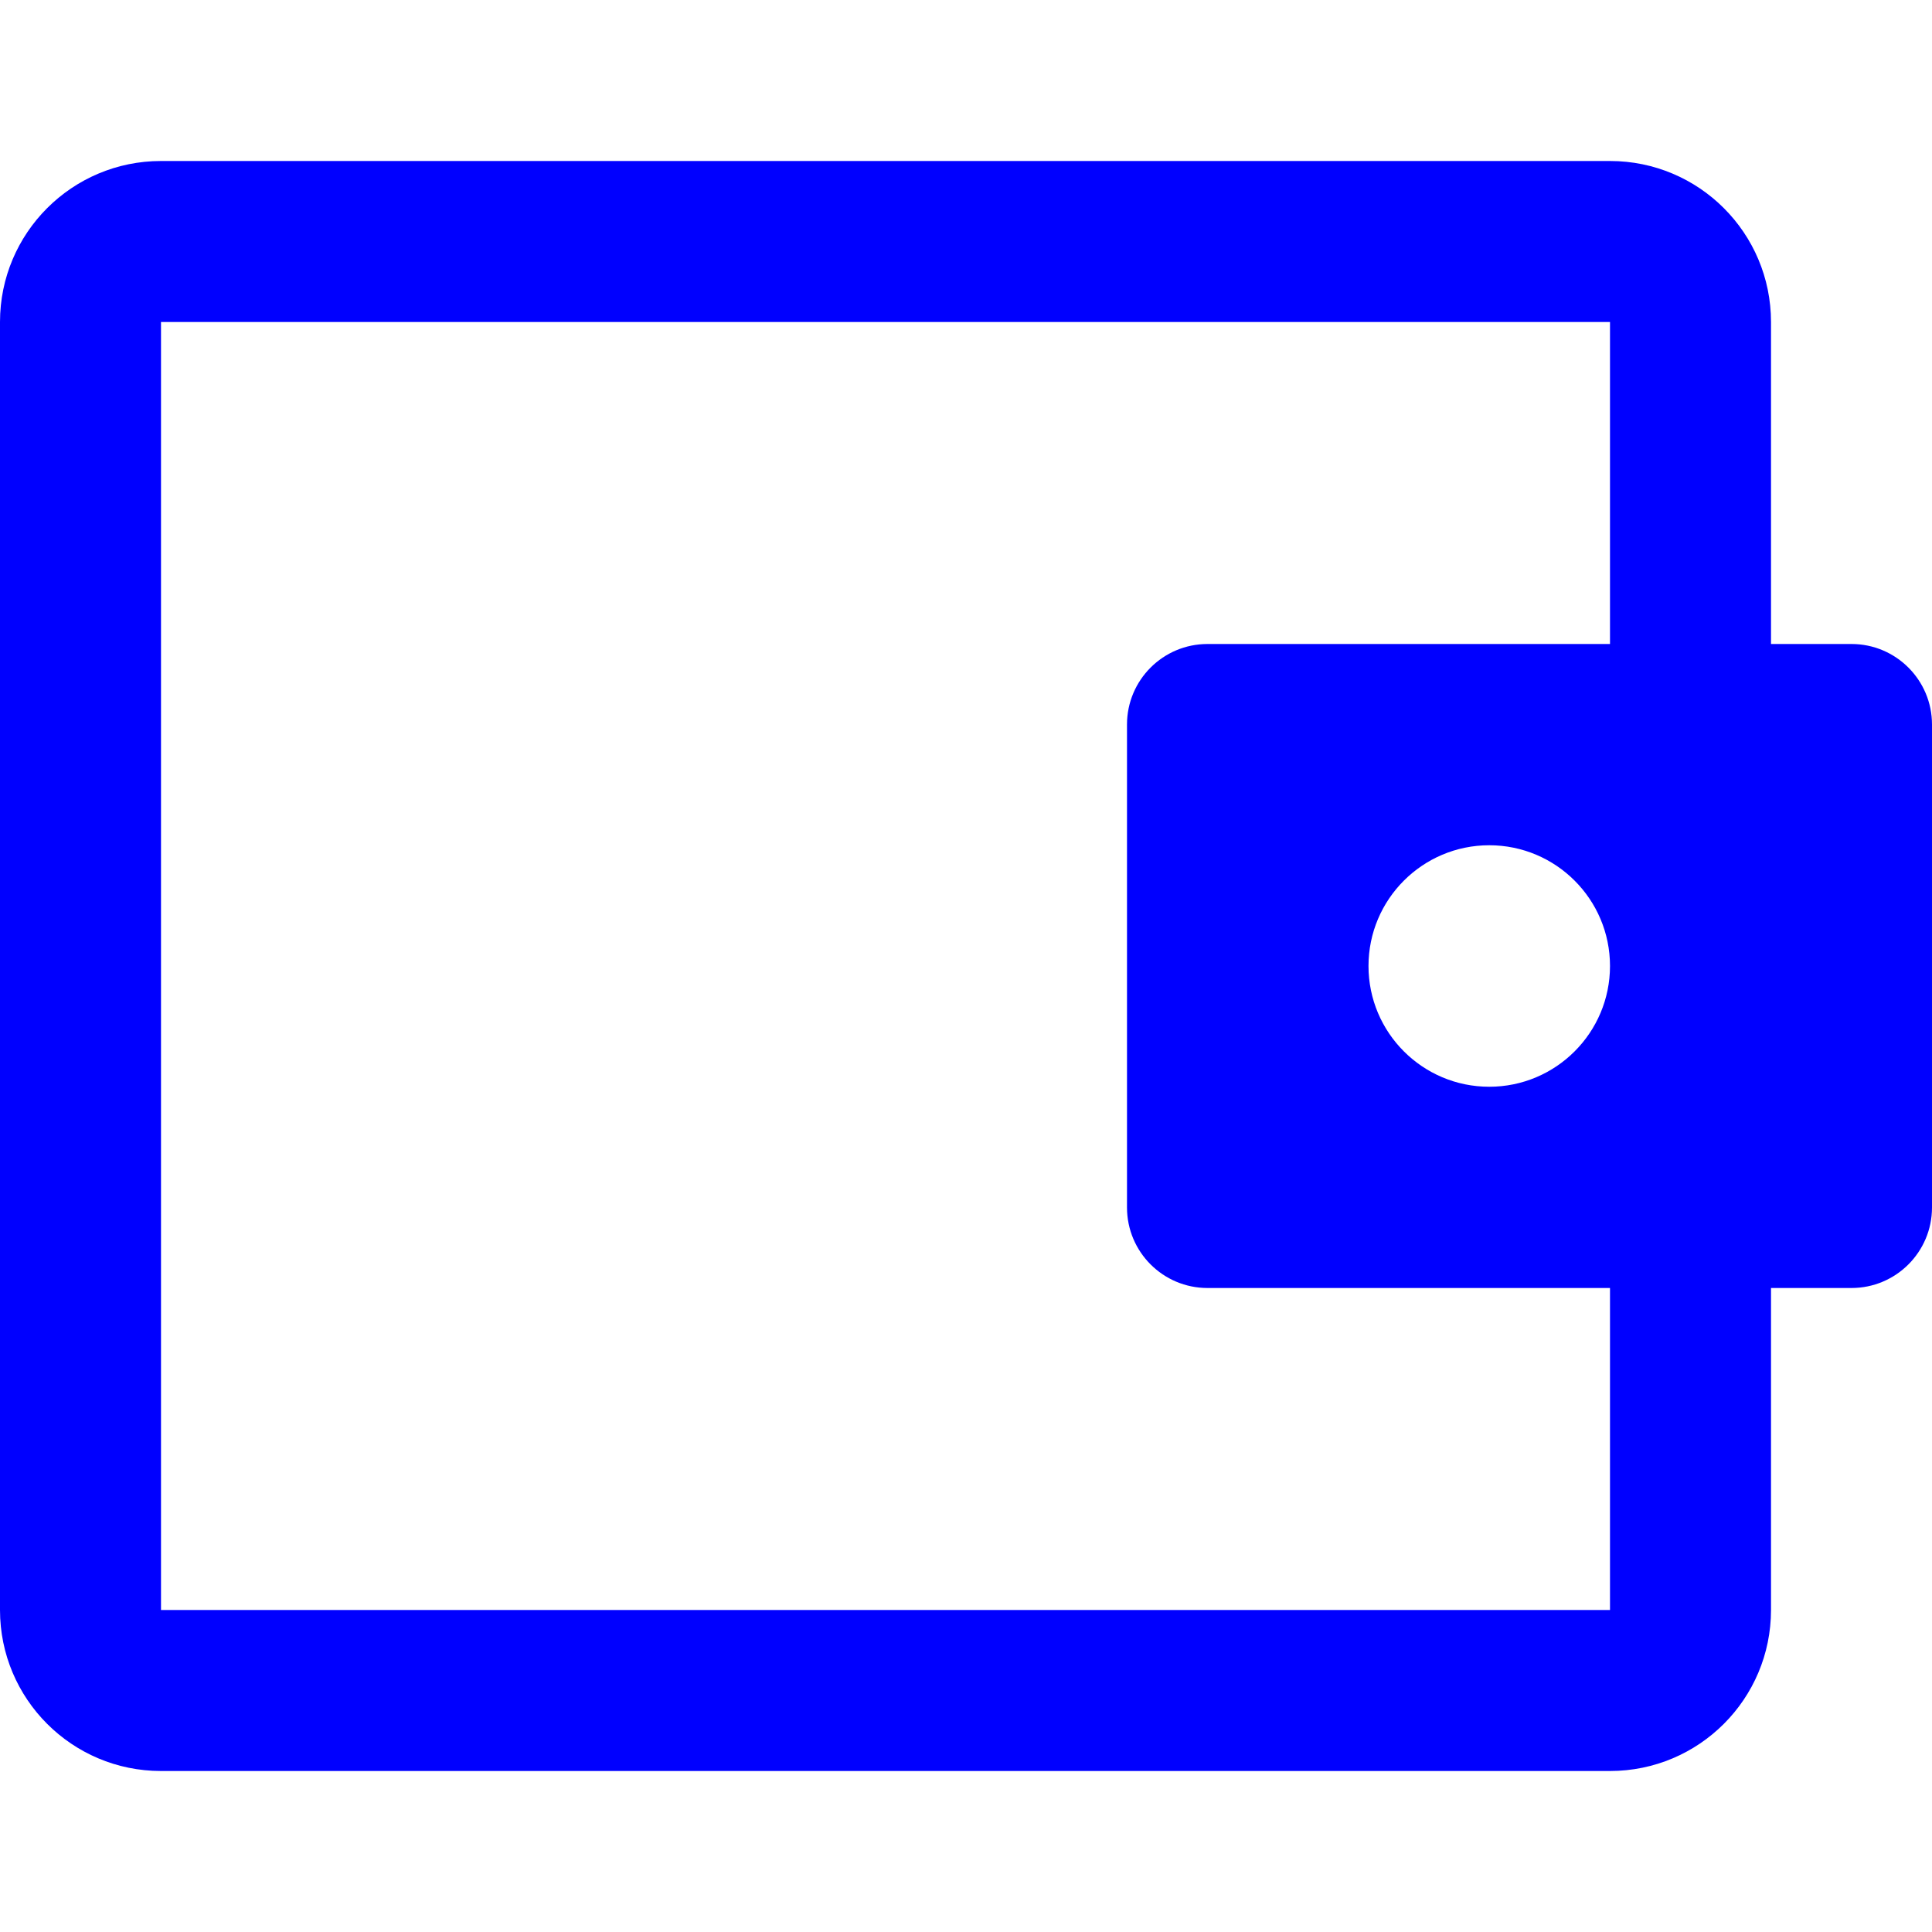 <svg width="24" height="24" viewBox="0 0 24 24" fill="none" xmlns="http://www.w3.org/2000/svg">
<path fill-rule="evenodd" clip-rule="evenodd" d="M22 16V20C22 21.105 21.105 22 20 22H2C0.895 22 0 21.105 0 20V4C0 2.895 0.895 2 2 2H20C21.105 2 22 2.895 22 4V8H23C23.552 8 24 8.448 24 9V15C24 15.552 23.552 16 23 16H22ZM2 4H20V8H15C14.448 8 14 8.448 14 9V15C14 15.552 14.448 16 15 16H20V20H2L2 4ZM20 12C20 11.172 19.328 10.5 18.5 10.5C17.672 10.5 17 11.172 17 12C17 12.828 17.672 13.5 18.5 13.5C19.328 13.5 20 12.828 20 12Z" fill="#0000FF"/>
</svg>
